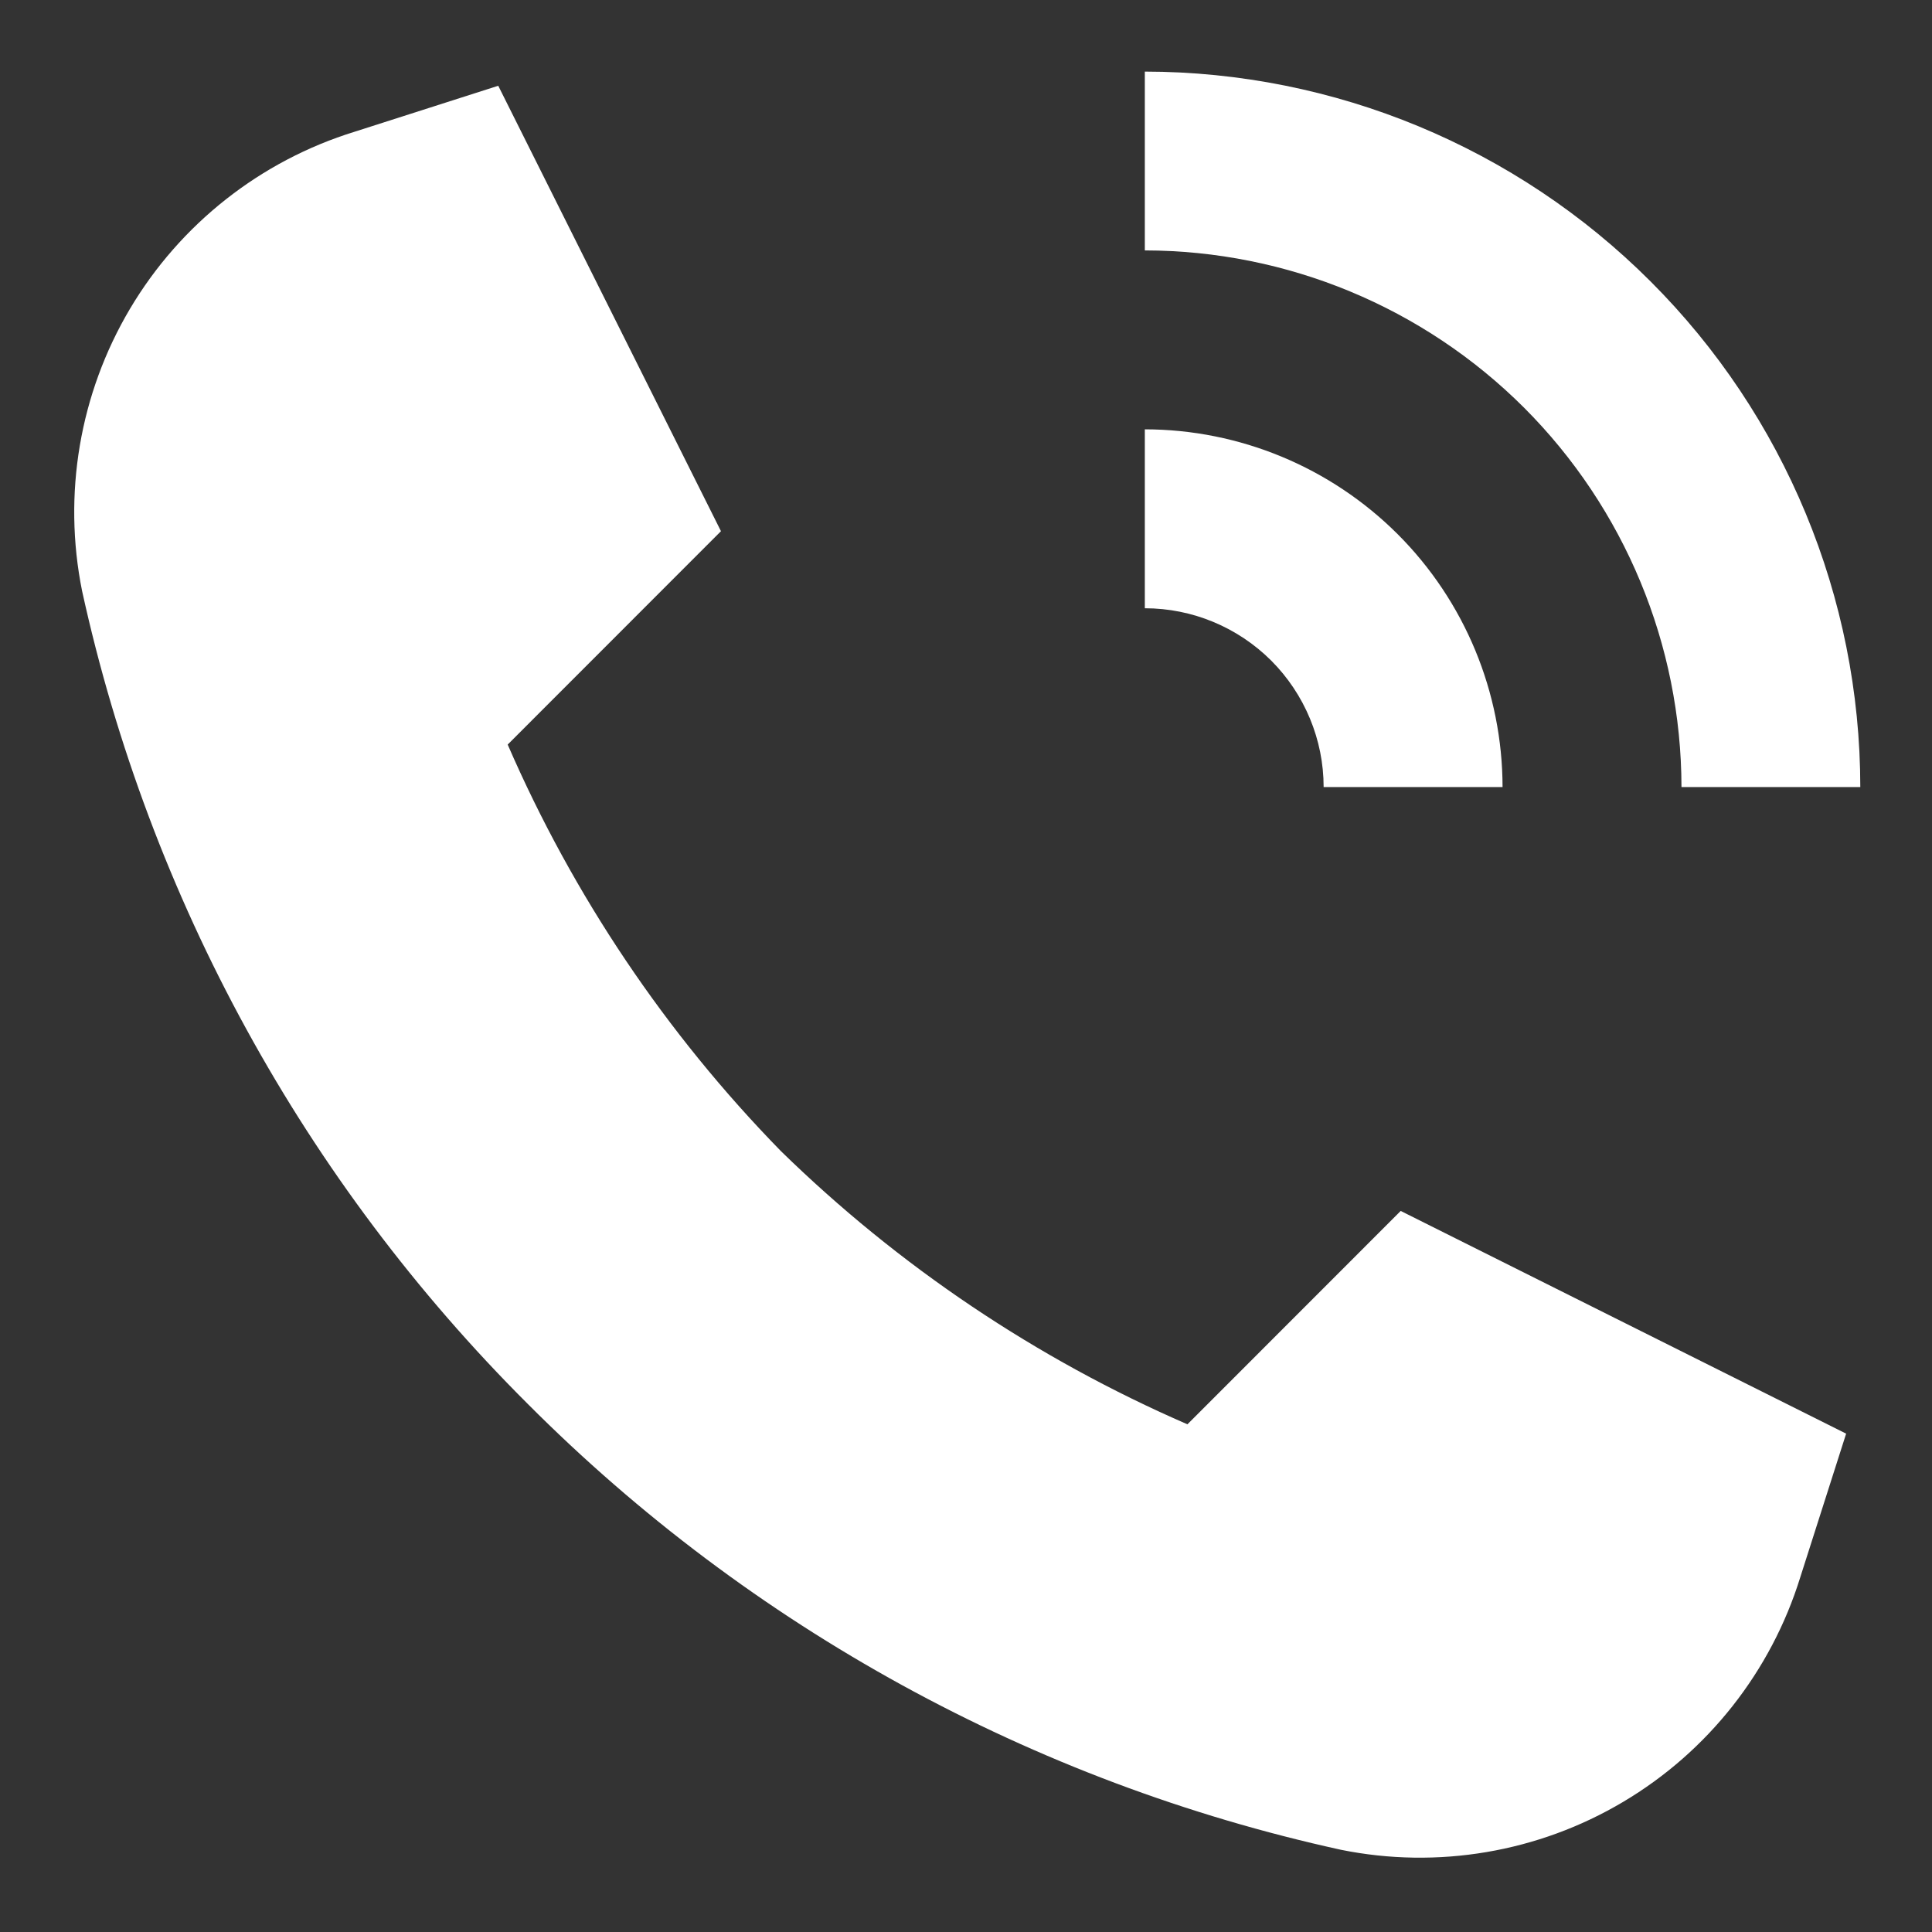 <svg width="18" height="18" viewBox="0 0 18 18" fill="none" xmlns="http://www.w3.org/2000/svg">
<rect x="0" y="0" width="18" height="18" fill="#333333" stroke="none"/>
<path d="M12.332 7.333H13.999C13.998 6.45 13.647 5.602 13.022 4.977C12.397 4.353 11.55 4.001 10.666 4V5.667C11.108 5.667 11.531 5.843 11.844 6.155C12.156 6.468 12.332 6.892 12.332 7.333ZM15.666 7.333H17.332C17.331 5.566 16.628 3.871 15.378 2.622C14.128 1.372 12.433 0.669 10.666 0.667V2.333C11.992 2.335 13.262 2.862 14.2 3.799C15.137 4.737 15.664 6.008 15.666 7.333ZM11.063 13.27C9.656 12.659 8.372 11.796 7.275 10.724C6.203 9.627 5.341 8.344 4.73 6.937L6.717 4.949L4.642 0.799L3.305 1.227C2.427 1.498 1.68 2.087 1.211 2.877C0.742 3.668 0.583 4.605 0.765 5.507C1.395 8.377 2.837 11.006 4.918 13.081C6.993 15.162 9.622 16.604 12.493 17.234C13.394 17.416 14.331 17.258 15.122 16.788C15.913 16.319 16.501 15.572 16.773 14.694L17.2 13.357L13.05 11.282L11.063 13.27Z" fill="white"/>
</svg>
